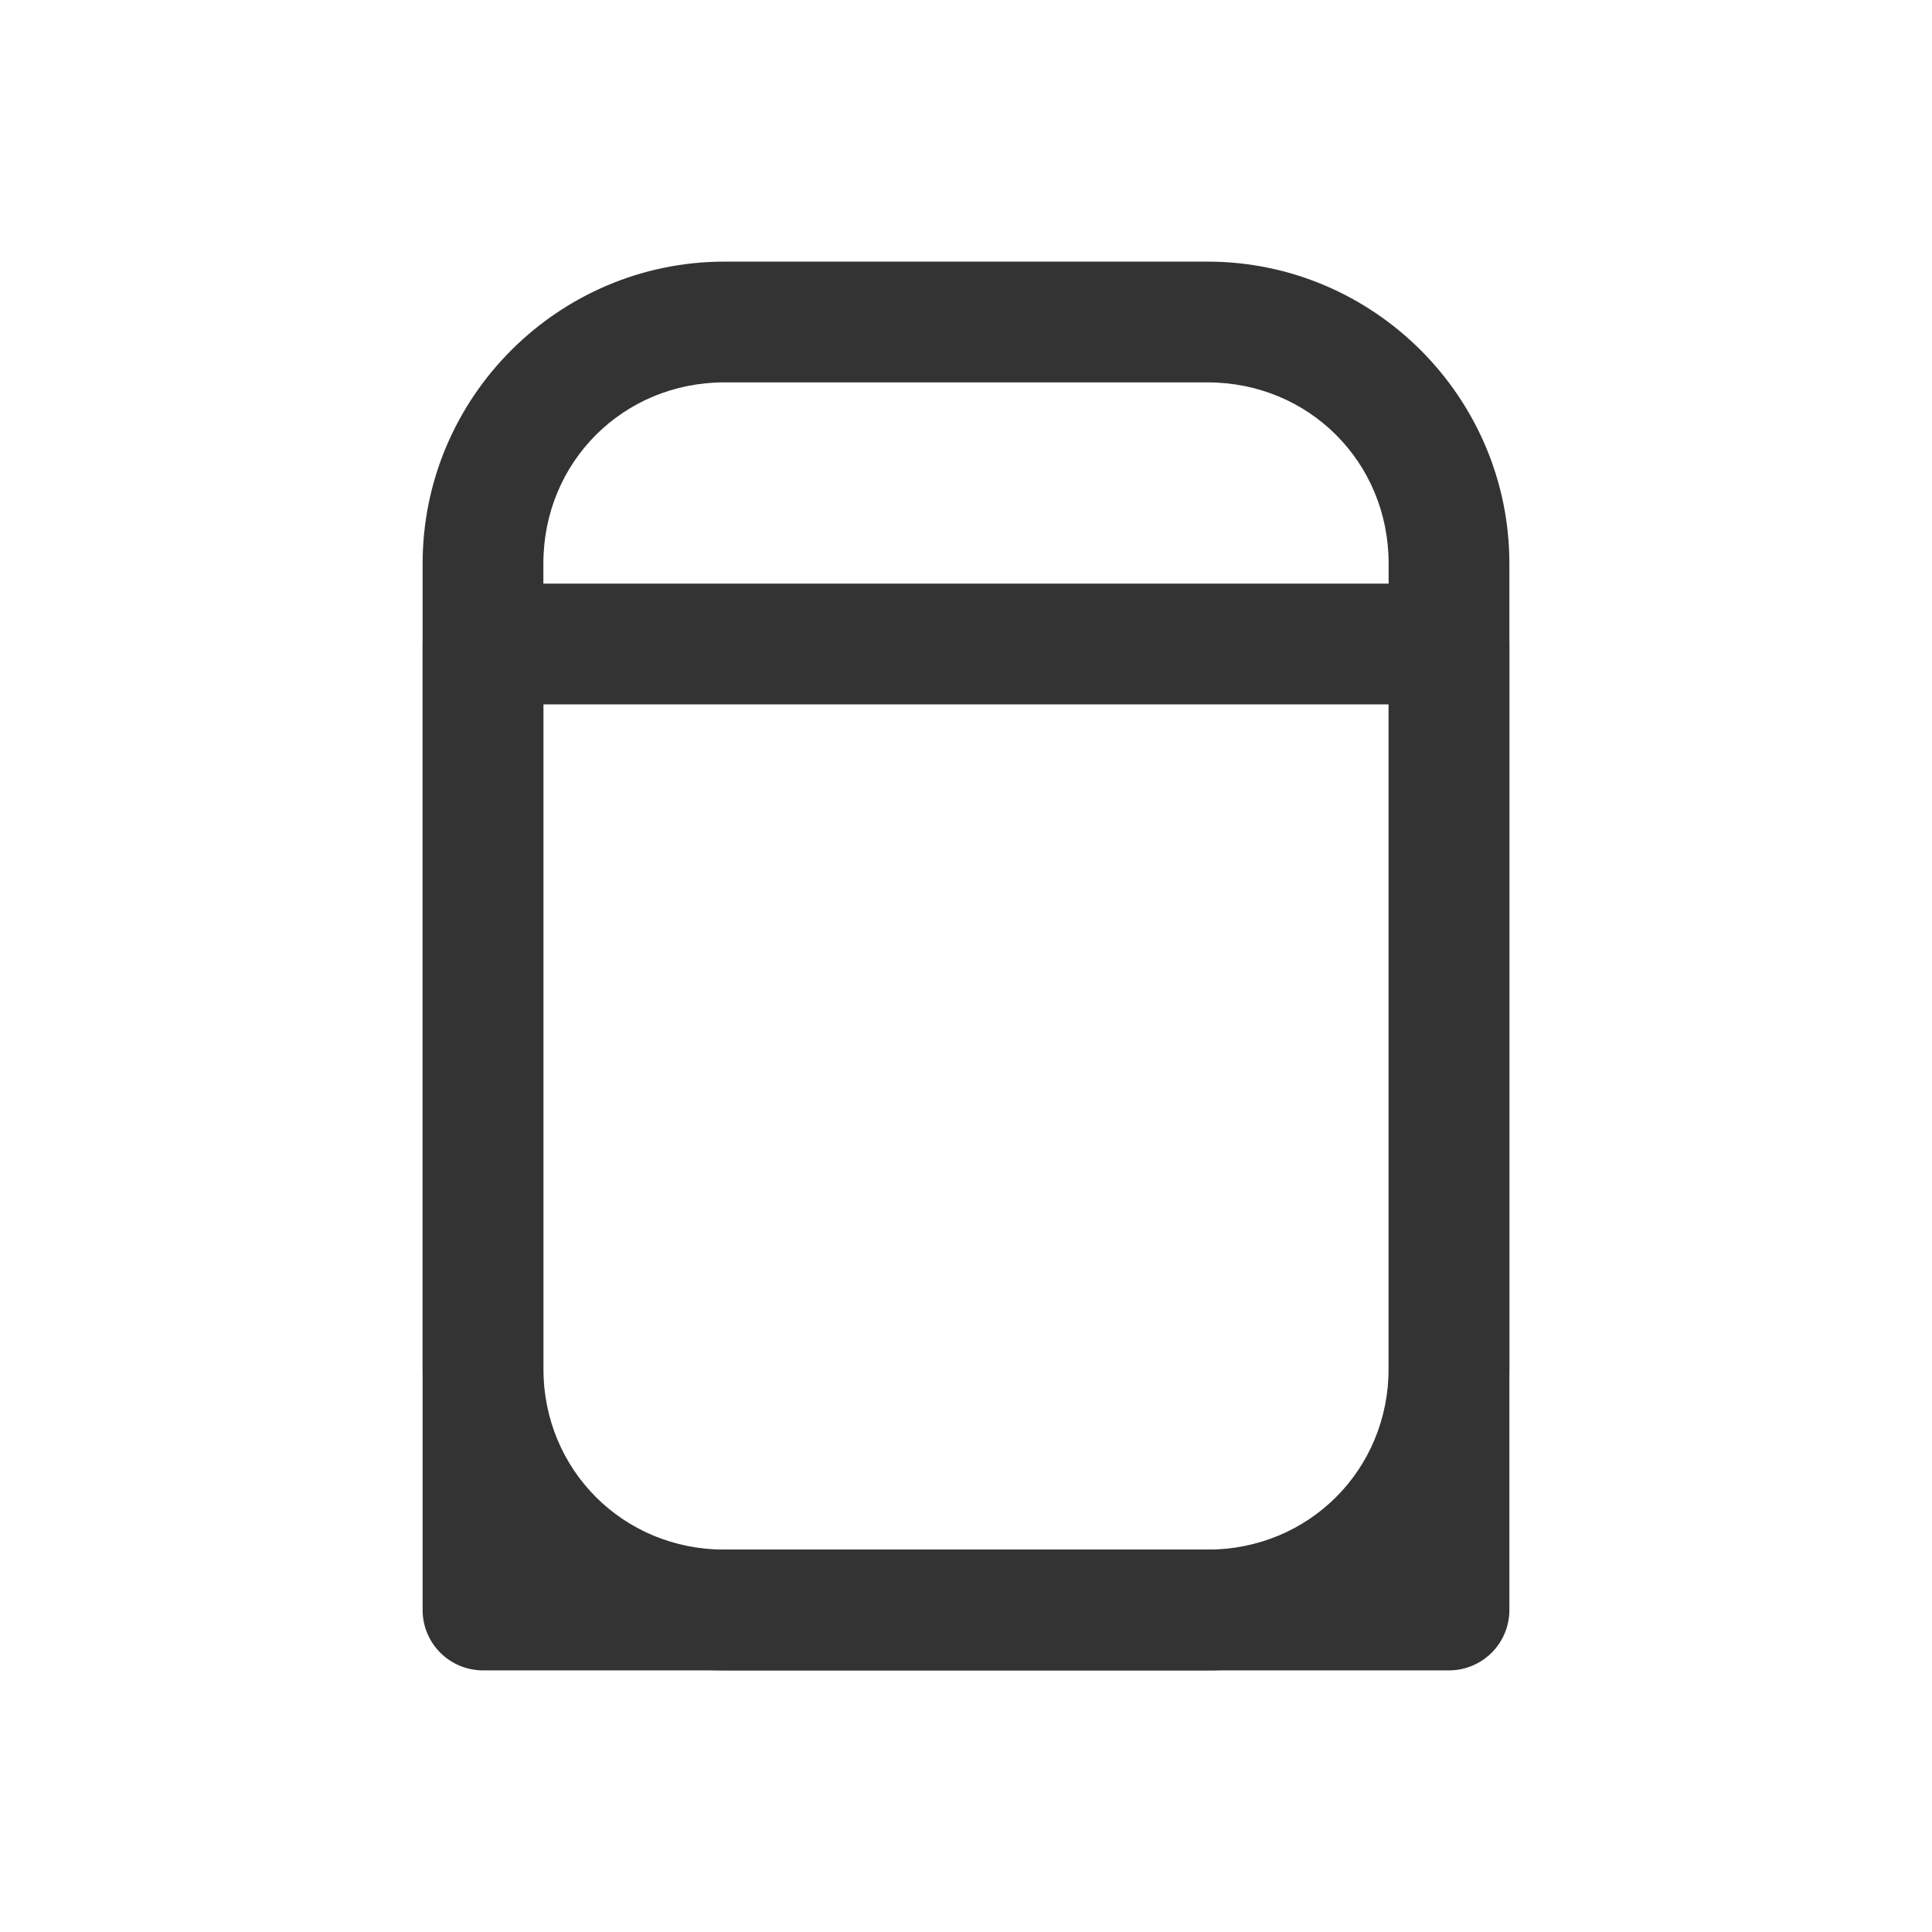 <svg width="240" height="240" xmlns="http://www.w3.org/2000/svg"><path style="color:#000;fill:#333;stroke-linecap:round;stroke-linejoin:round;stroke-dashoffset:4;-inkscape-stroke:none" d="M90 32.5c-20.645 0-37.5 16.855-37.5 37.5v100c0 20.645 16.855 37.5 37.5 37.5h60c20.645 0 37.5-16.855 37.5-37.5V70c0-20.645-16.855-37.5-37.5-37.5Zm0 15h60c12.595 0 22.5 9.905 22.5 22.5v100c0 12.595-9.905 22.5-22.5 22.5H90c-12.595 0-22.5-9.905-22.5-22.5V70c0-12.595 9.905-22.5 22.5-22.5Z"/><path style="color:#000;fill:#333;stroke-linecap:round;stroke-linejoin:round;stroke-dashoffset:4;-inkscape-stroke:none" d="M60 72.5a7.5 7.5 0 0 0-7.5 7.5v120a7.5 7.5 0 0 0 7.5 7.5h120a7.5 7.5 0 0 0 7.5-7.5V80a7.5 7.5 0 0 0-7.5-7.5Zm7.5 15h105v105h-105z"/></svg>